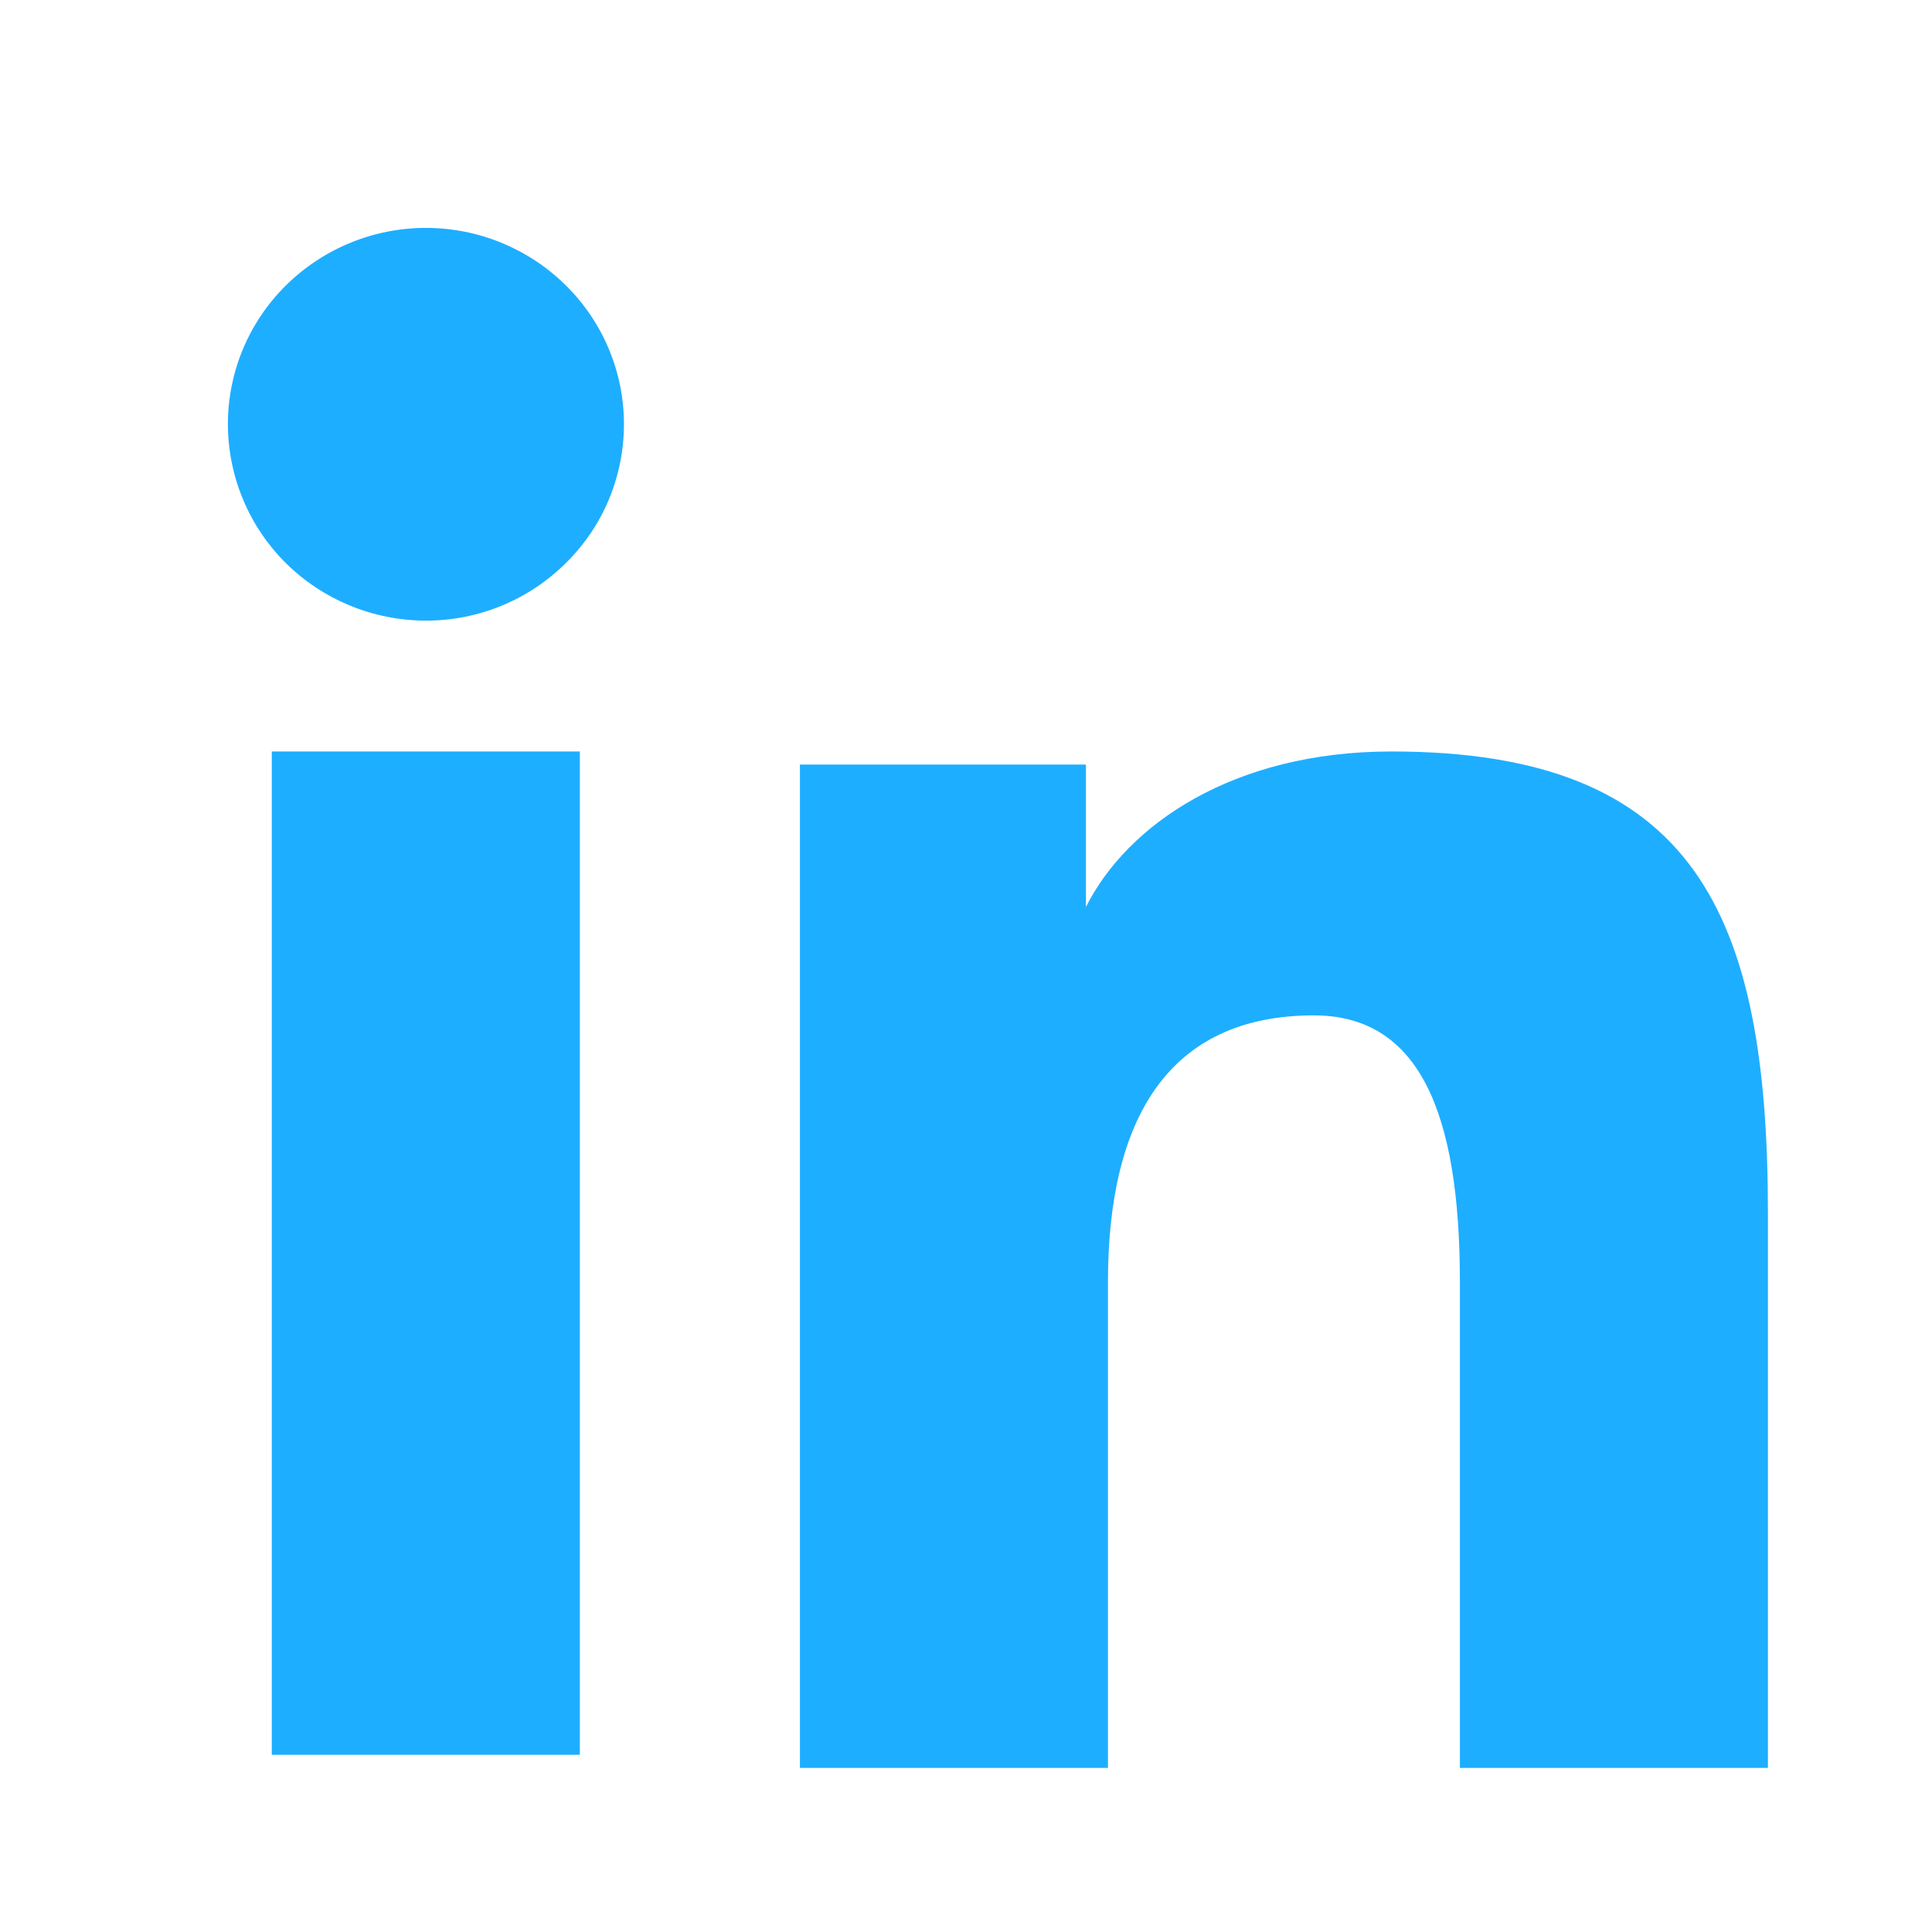 <svg width="25" height="25" viewBox="0 0 25 25" fill="none" xmlns="http://www.w3.org/2000/svg">
    <path fill-rule="evenodd" clip-rule="evenodd" d="M10.351 9.893H14.052V11.736C14.585 10.676 15.952 9.724 18.006 9.724C21.942 9.724 22.877 11.834 22.877 15.706V22.877H18.891V16.588C18.891 14.383 18.358 13.139 17.001 13.139C15.119 13.139 14.337 14.479 14.337 16.587V22.877H10.351V9.893ZM3.517 22.707H7.503V9.724H3.517V22.707ZM8.074 5.49C8.074 5.824 8.007 6.155 7.879 6.463C7.75 6.771 7.561 7.051 7.323 7.285C6.841 7.764 6.189 8.032 5.51 8.031C4.832 8.03 4.181 7.763 3.698 7.286C3.462 7.051 3.273 6.771 3.145 6.463C3.016 6.155 2.95 5.824 2.949 5.49C2.949 4.815 3.218 4.17 3.699 3.694C4.182 3.216 4.833 2.949 5.511 2.949C6.19 2.949 6.842 3.217 7.323 3.694C7.804 4.17 8.074 4.815 8.074 5.49Z" fill="#1EAEFF"/>
</svg>
